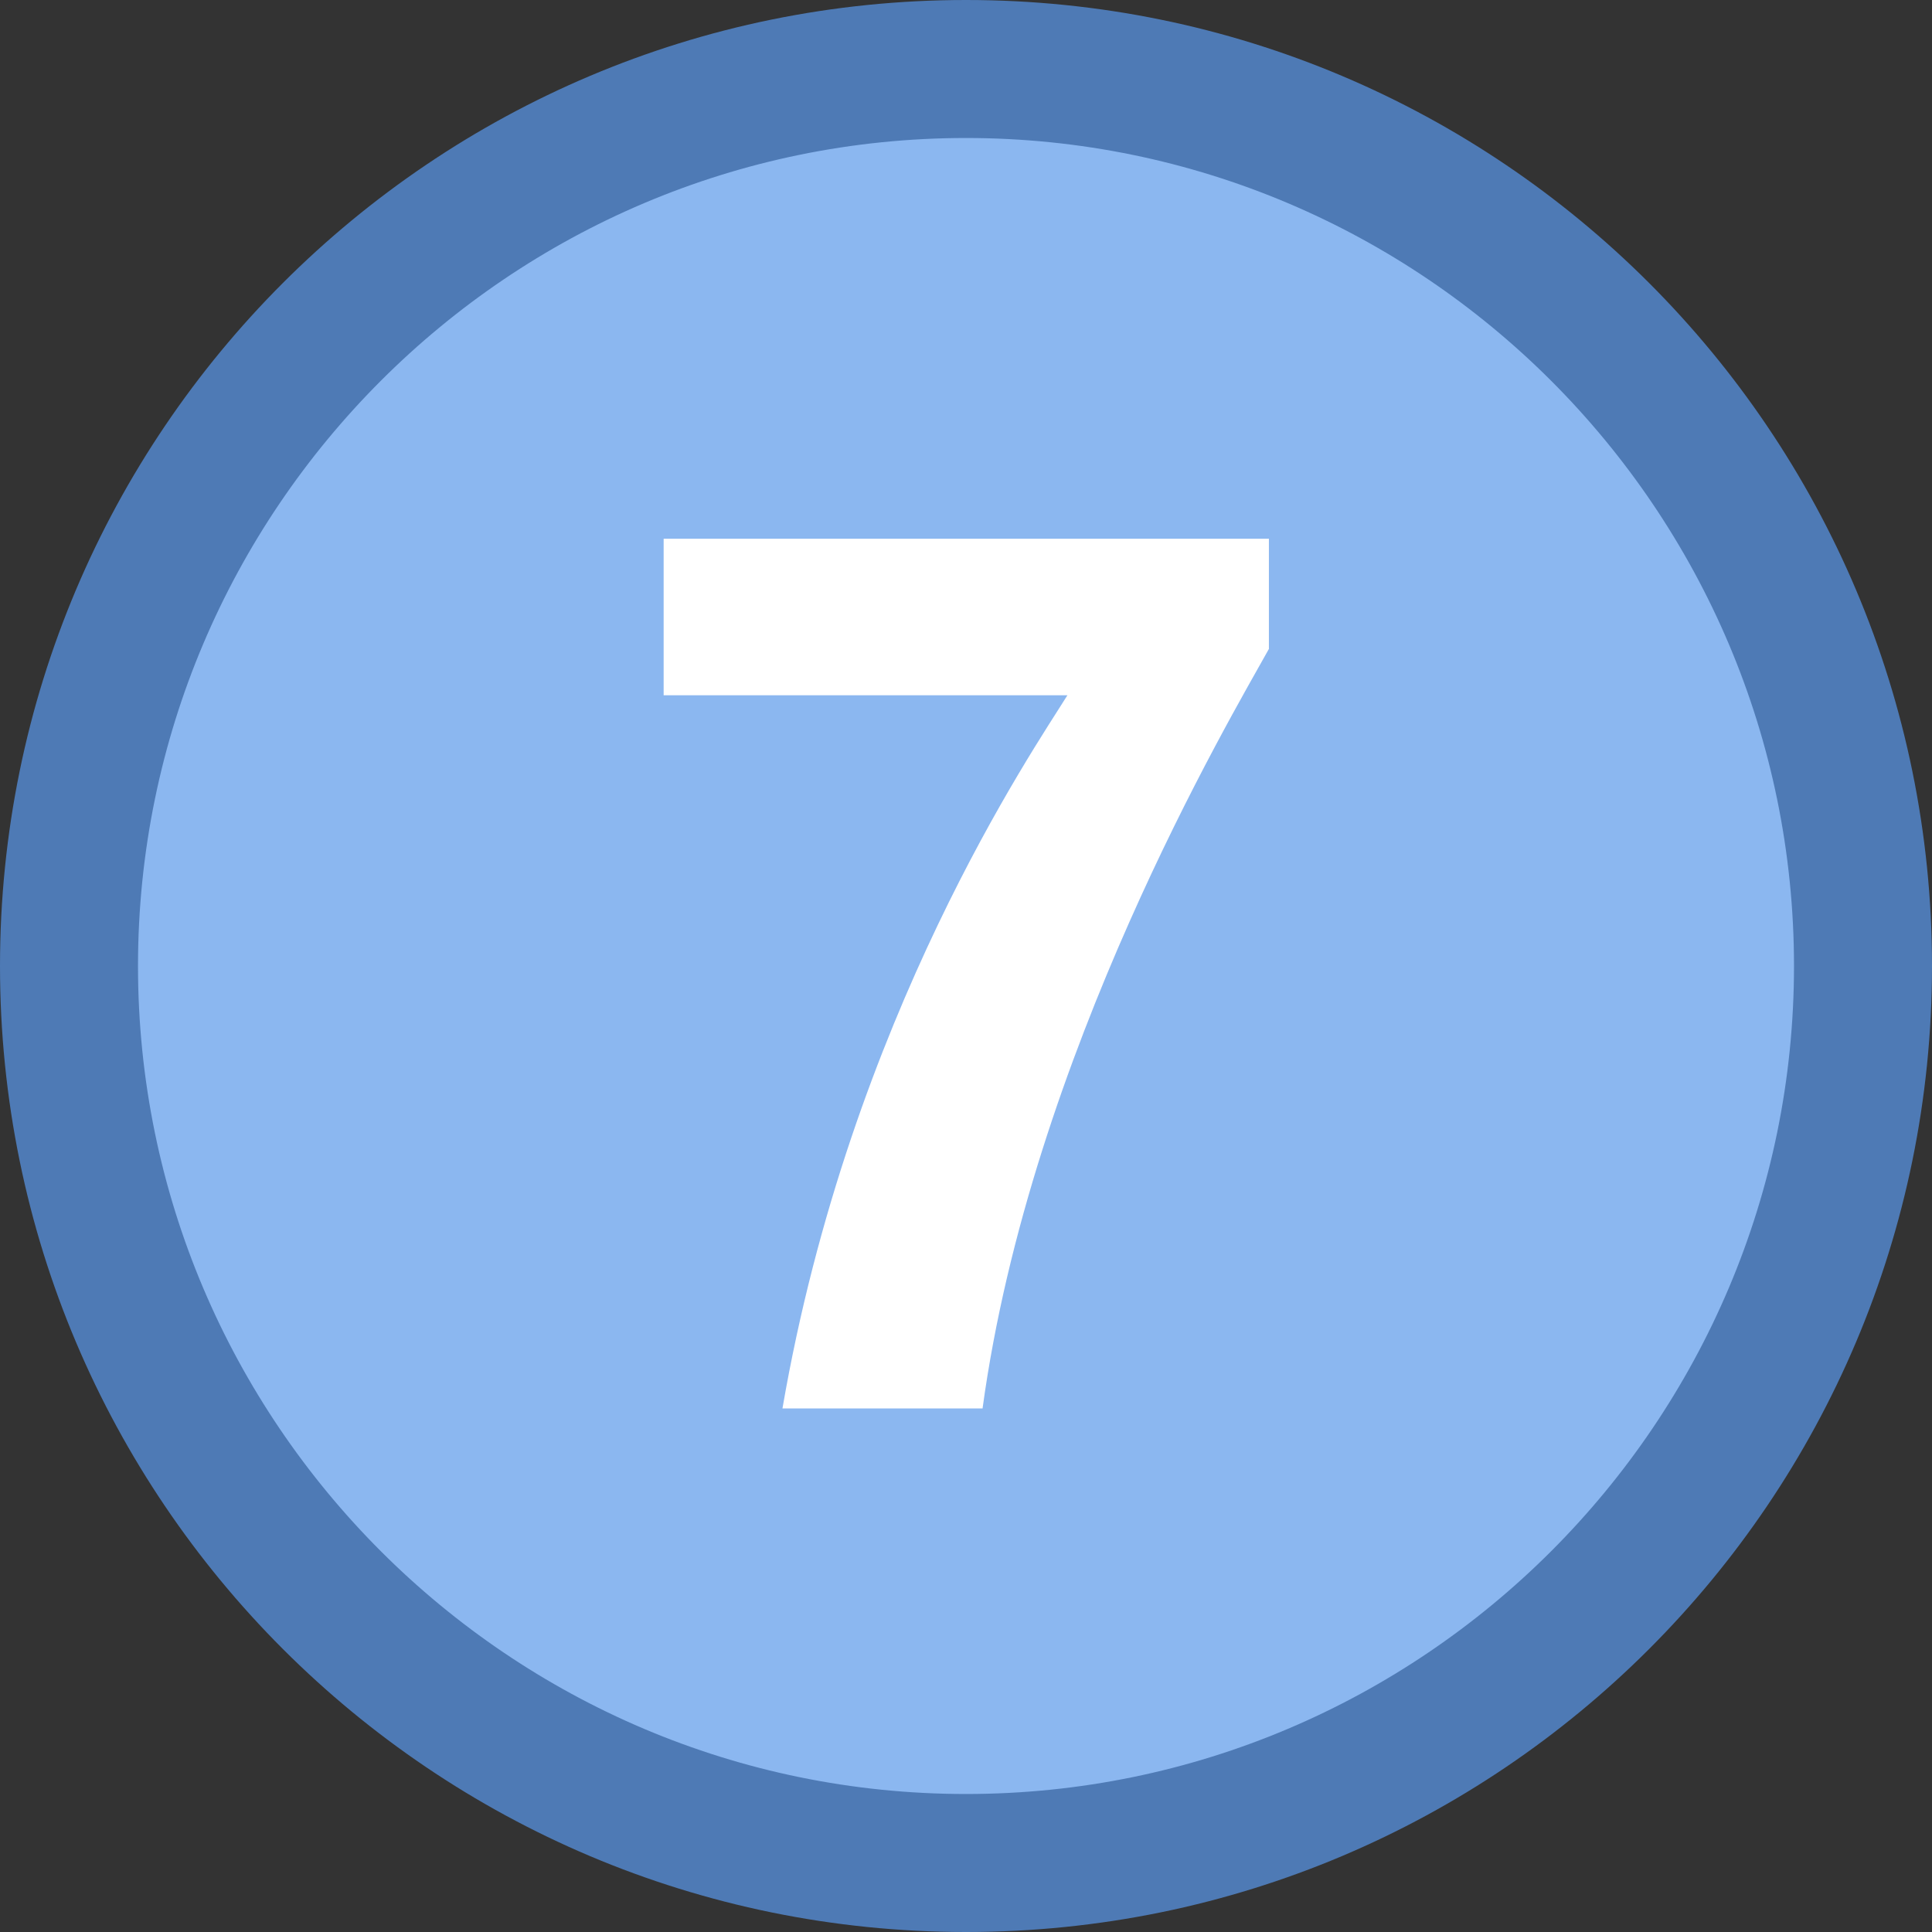 <?xml version="1.0" encoding="iso-8859-1"?>
<!-- Generator: Adobe Illustrator 22.0.1, SVG Export Plug-In . SVG Version: 6.00 Build 0)  -->
<svg version="1.1" id="Layer_1" xmlns="http://www.w3.org/2000/svg" xmlns:xlink="http://www.w3.org/1999/xlink" x="0px" y="0px"
	 viewBox="0 0 14 14" style="enable-background:new 0 0 14 14;" xml:space="preserve">
<rect x="0" y="0" width="14" height="14" fill="#333333" stroke="none"/>
<g>
	<circle style="fill:#8BB7F0;" cx="7" cy="7" r="6.5"/>
	<g>
		<path style="fill:#4E7AB5;" d="M7,1c3.308,0,6,2.692,6,6s-2.692,6-6,6s-6-2.692-6-6S3.692,1,7,1 M7,0C3.134,0,0,3.134,0,7
			s3.134,7,7,7s7-3.134,7-7S10.866,0,7,0L7,0z"/>
	</g>
</g>
<g>
	<path style="fill:#FFFFFF;" d="M9.194,4.704C8.913,5.21,7.469,7.645,7.12,10.206H5.67c0.49-2.843,1.825-4.781,2.065-5.168H4.809
		V3.904h4.386V4.704z"/>
</g>
</svg>
